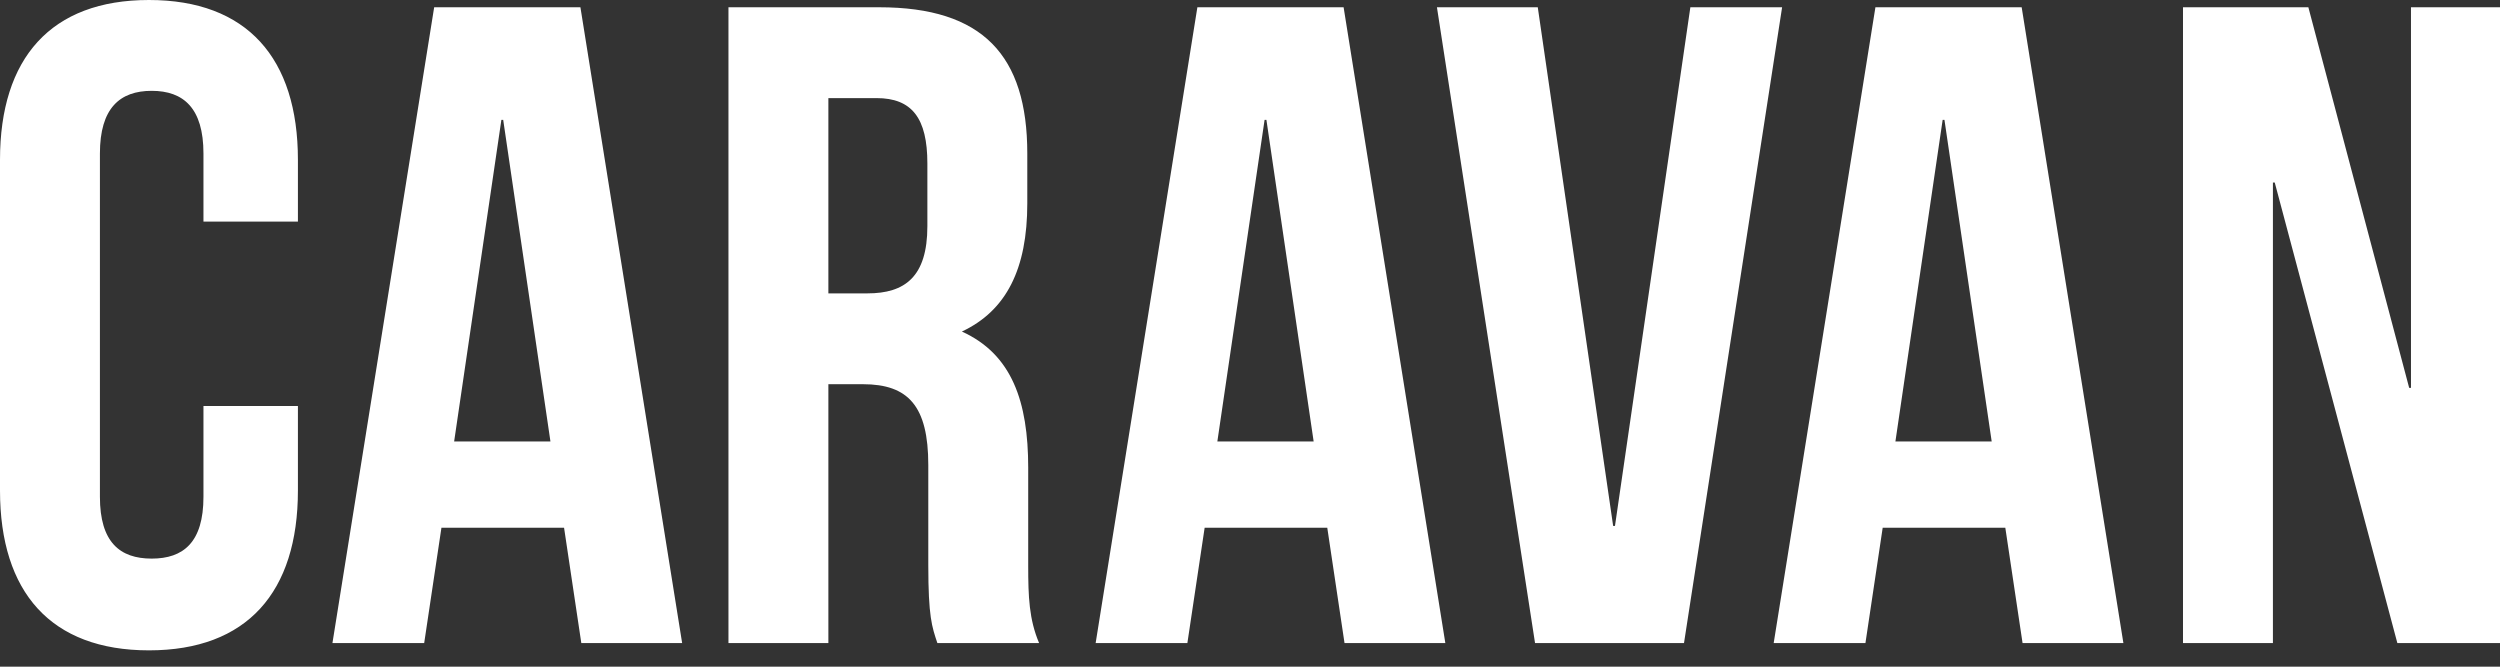 <svg xmlns="http://www.w3.org/2000/svg" width="120" height="32" viewBox="0 0 120 32">
  <rect x="0" y="0" width="120" height="32" fill="#333333" stroke="none"/>
  <path fill="#fff" d="M9.766,19.489 L9.766,23.848 C9.766,26.028 8.807,26.813 7.281,26.813 C5.755,26.813 4.796,26.028 4.796,23.848 L4.796,7.368 C4.796,5.188 5.755,4.36 7.281,4.36 C8.807,4.36 9.766,5.188 9.766,7.368 L9.766,10.638 L14.3,10.638 L14.3,7.673 C14.3,2.79 11.859,0 7.15,0 C2.442,0 0,2.79 0,7.673 L0,23.543 C0,28.426 2.442,31.217 7.15,31.217 C11.859,31.217 14.3,28.426 14.3,23.543 L14.3,19.489 L9.766,19.489 Z M27.86,0.349 L32.743,30.868 L27.903,30.868 L27.075,25.331 L21.189,25.331 L20.361,30.868 L15.957,30.868 L20.84,0.349 L27.86,0.349 Z M24.066,5.755 L21.799,21.189 L26.421,21.189 L24.154,5.755 L24.066,5.755 Z M49.877,30.868 L44.994,30.868 C44.732,30.083 44.558,29.604 44.558,27.118 L44.558,22.323 C44.558,19.489 43.599,18.442 41.419,18.442 L39.762,18.442 L39.762,30.868 L34.966,30.868 L34.966,0.349 L42.204,0.349 C47.174,0.349 49.31,2.66 49.31,7.368 L49.31,9.766 C49.31,12.905 48.307,14.911 46.171,15.914 C48.569,17.003 49.354,19.271 49.354,22.453 L49.354,27.162 C49.354,28.644 49.397,29.734 49.877,30.868 Z M42.073,4.709 L39.762,4.709 L39.762,14.082 L41.637,14.082 C43.424,14.082 44.514,13.298 44.514,10.856 L44.514,7.848 C44.514,5.668 43.773,4.709 42.073,4.709 Z M64.493,0.349 L69.376,30.868 L64.537,30.868 L63.709,25.331 L57.823,25.331 L56.994,30.868 L52.591,30.868 L57.474,0.349 L64.493,0.349 Z M60.7,5.755 L58.433,21.189 L63.055,21.189 L60.788,5.755 L60.7,5.755 Z M73.813,0.349 L68.973,0.349 L73.682,30.868 L80.832,30.868 L85.541,0.349 L81.137,0.349 L77.519,25.244 L77.431,25.244 L73.813,0.349 Z M97.04,0.349 L101.923,30.868 L97.083,30.868 L96.255,25.331 L90.369,25.331 L89.541,30.868 L85.137,30.868 L90.02,0.349 L97.04,0.349 Z M93.247,5.755 L90.98,21.189 L95.601,21.189 L93.334,5.755 L93.247,5.755 Z M115.073,30.868 L120,30.868 L120,0.349 L115.727,0.349 L115.727,18.617 L115.64,18.617 L110.801,0.349 L104.784,0.349 L104.784,30.868 L109.1,30.868 L109.1,8.763 L109.188,8.763 L115.073,30.868 Z"/>
</svg>
